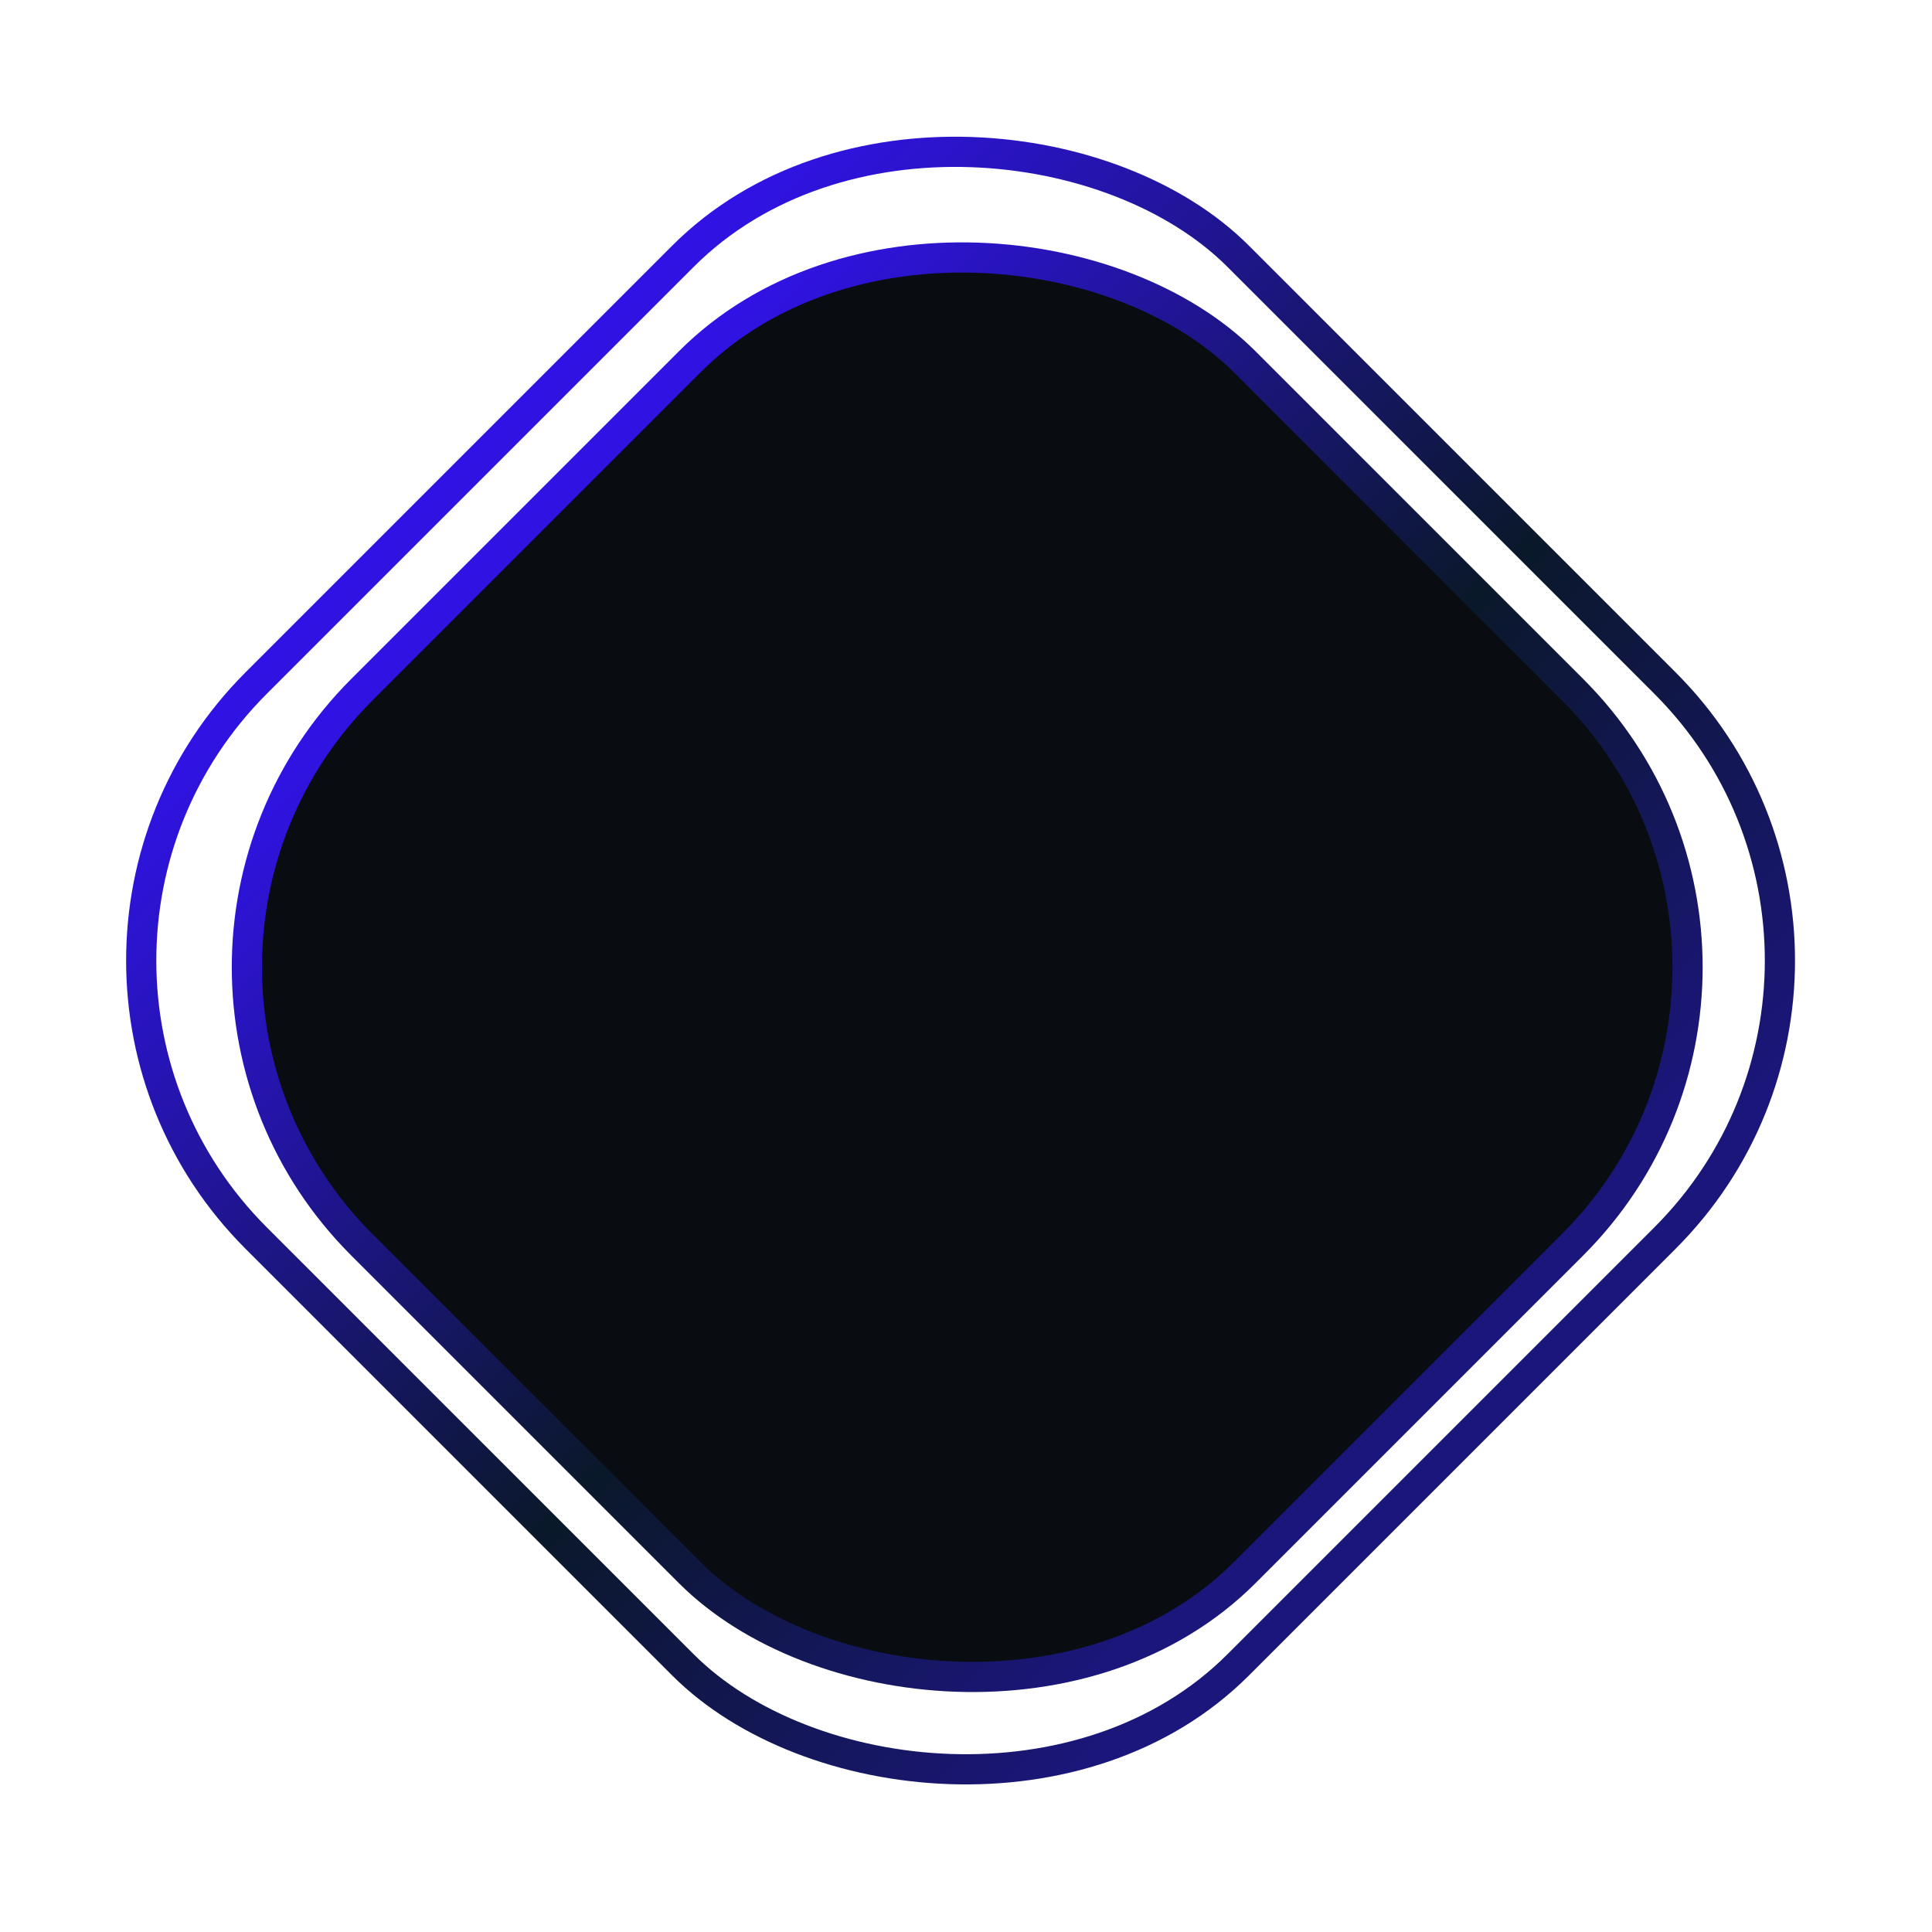 <svg width="128" height="128" viewBox="0 0 128 128" fill="none" xmlns="http://www.w3.org/2000/svg">
<rect x="-1.414" y="63.64" width="92" height="92" rx="26" transform="rotate(-45 -1.414 63.64)" stroke="url(#paint0_linear_335_18528)" stroke-width="2"/>
<rect x="5.586" y="64.08" width="82.723" height="82.723" rx="26" transform="rotate(-45 5.586 64.08)" fill="#090C10" stroke="url(#paint1_linear_335_18528)" stroke-width="2"/>
<defs>
<linearGradient id="paint0_linear_335_18528" x1="45" y1="63.64" x2="45" y2="153.64" gradientUnits="userSpaceOnUse">
<stop stop-color="#3013E4"/>
<stop offset="0.592" stop-color="#0A182A"/>
<stop offset="1" stop-color="#1B167B"/>
</linearGradient>
<linearGradient id="paint1_linear_335_18528" x1="47.362" y1="64.08" x2="47.362" y2="144.803" gradientUnits="userSpaceOnUse">
<stop stop-color="#3013E4"/>
<stop offset="0.592" stop-color="#0A182A"/>
<stop offset="1" stop-color="#1B167B"/>
</linearGradient>
</defs>
</svg>
